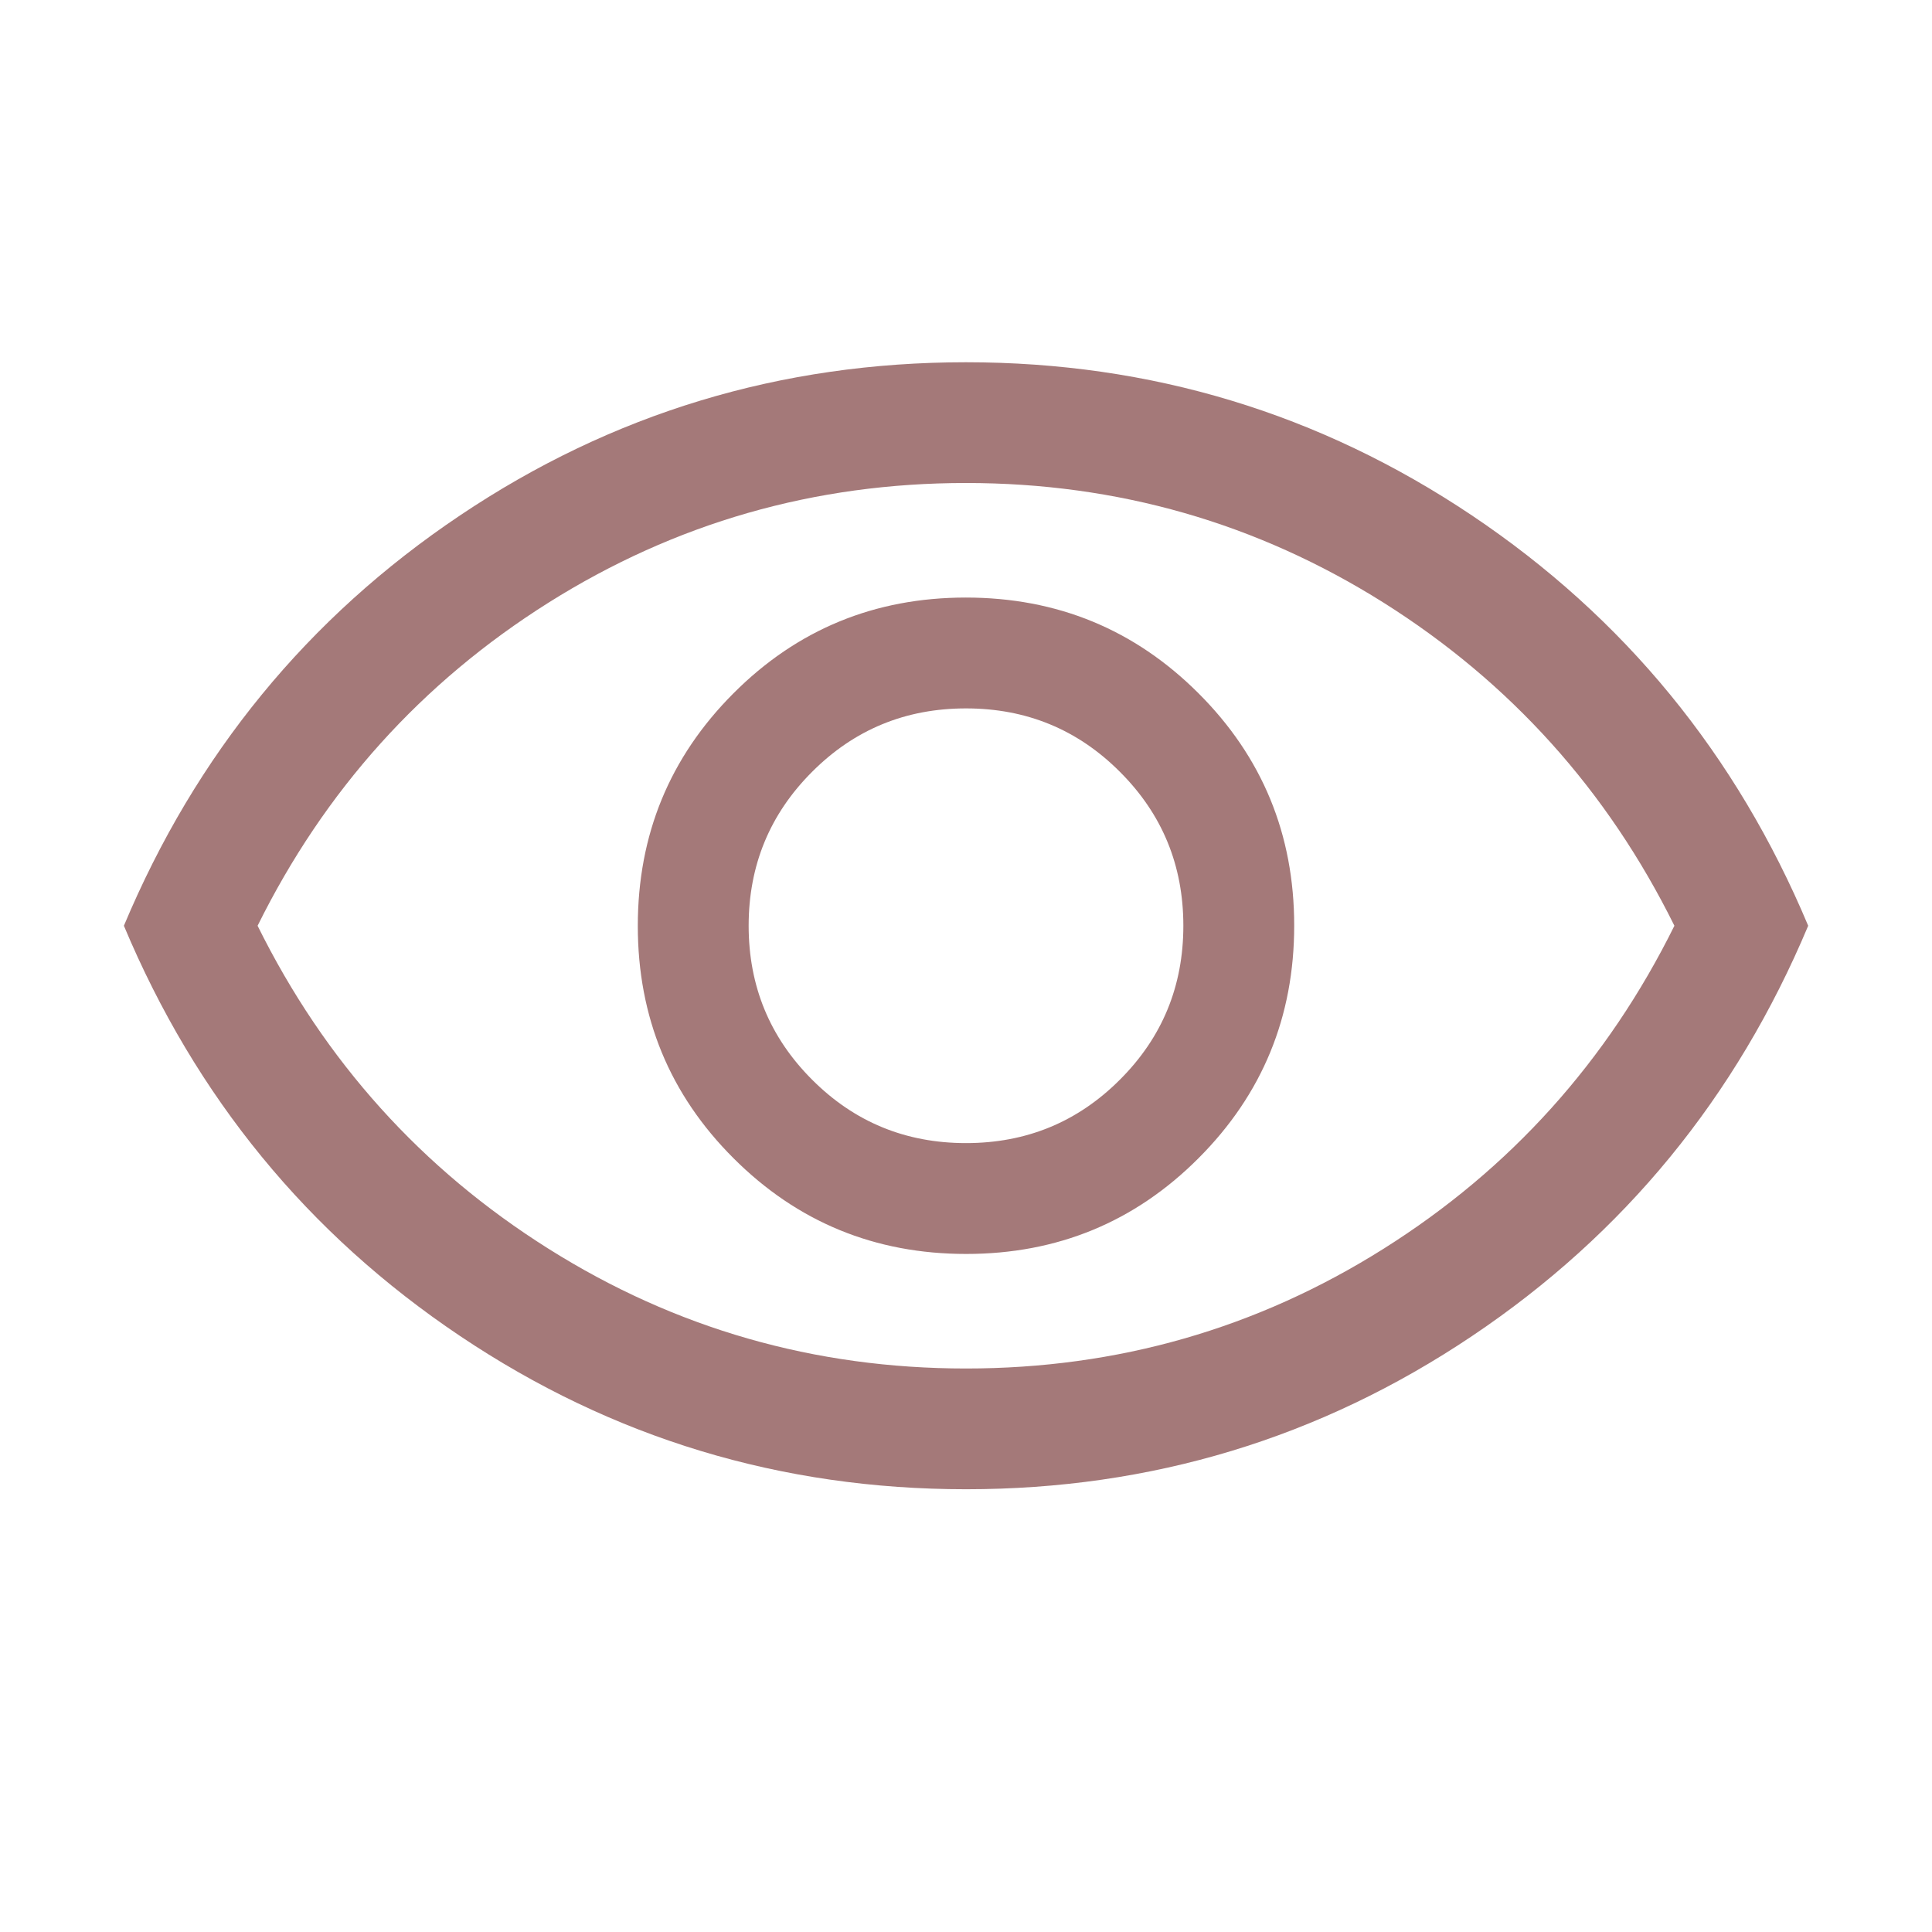 <svg width="24" height="24" viewBox="0 0 24 24" fill="none" xmlns="http://www.w3.org/2000/svg">
<mask id="mask0_149_335" style="mask-type:alpha" maskUnits="userSpaceOnUse" x="0" y="0" width="24" height="24">
<rect width="24" height="24" fill="#D9D9D9"/>
</mask>
<g mask="url(#mask0_149_335)">
<path d="M12.002 15.577C13.135 15.577 14.098 15.18 14.889 14.387C15.681 13.594 16.077 12.631 16.077 11.498C16.077 10.365 15.68 9.402 14.887 8.611C14.094 7.819 13.131 7.423 11.998 7.423C10.865 7.423 9.902 7.82 9.111 8.613C8.319 9.406 7.923 10.369 7.923 11.502C7.923 12.635 8.32 13.598 9.113 14.389C9.906 15.181 10.869 15.577 12.002 15.577ZM12 14.2C11.25 14.2 10.613 13.938 10.088 13.412C9.563 12.887 9.3 12.25 9.3 11.5C9.3 10.75 9.563 10.113 10.088 9.588C10.613 9.062 11.25 8.8 12 8.8C12.75 8.8 13.387 9.062 13.912 9.588C14.438 10.113 14.7 10.75 14.7 11.5C14.7 12.25 14.438 12.887 13.912 13.412C13.387 13.938 12.75 14.2 12 14.2ZM12.001 18.5C9.702 18.5 7.607 17.866 5.716 16.597C3.825 15.329 2.432 13.63 1.539 11.5C2.432 9.37 3.824 7.671 5.714 6.403C7.604 5.134 9.699 4.5 11.999 4.5C14.298 4.5 16.393 5.134 18.285 6.403C20.175 7.671 21.568 9.37 22.462 11.5C21.568 13.63 20.176 15.329 18.286 16.597C16.396 17.866 14.301 18.5 12.001 18.5ZM12 17C13.883 17 15.613 16.504 17.188 15.512C18.762 14.521 19.967 13.183 20.8 11.5C19.967 9.817 18.762 8.479 17.188 7.487C15.613 6.496 13.883 6 12 6C10.117 6 8.388 6.496 6.813 7.487C5.238 8.479 4.033 9.817 3.2 11.5C4.033 13.183 5.238 14.521 6.813 15.512C8.388 16.504 10.117 17 12 17Z" fill="#A47979"/>
</g>
</svg>
